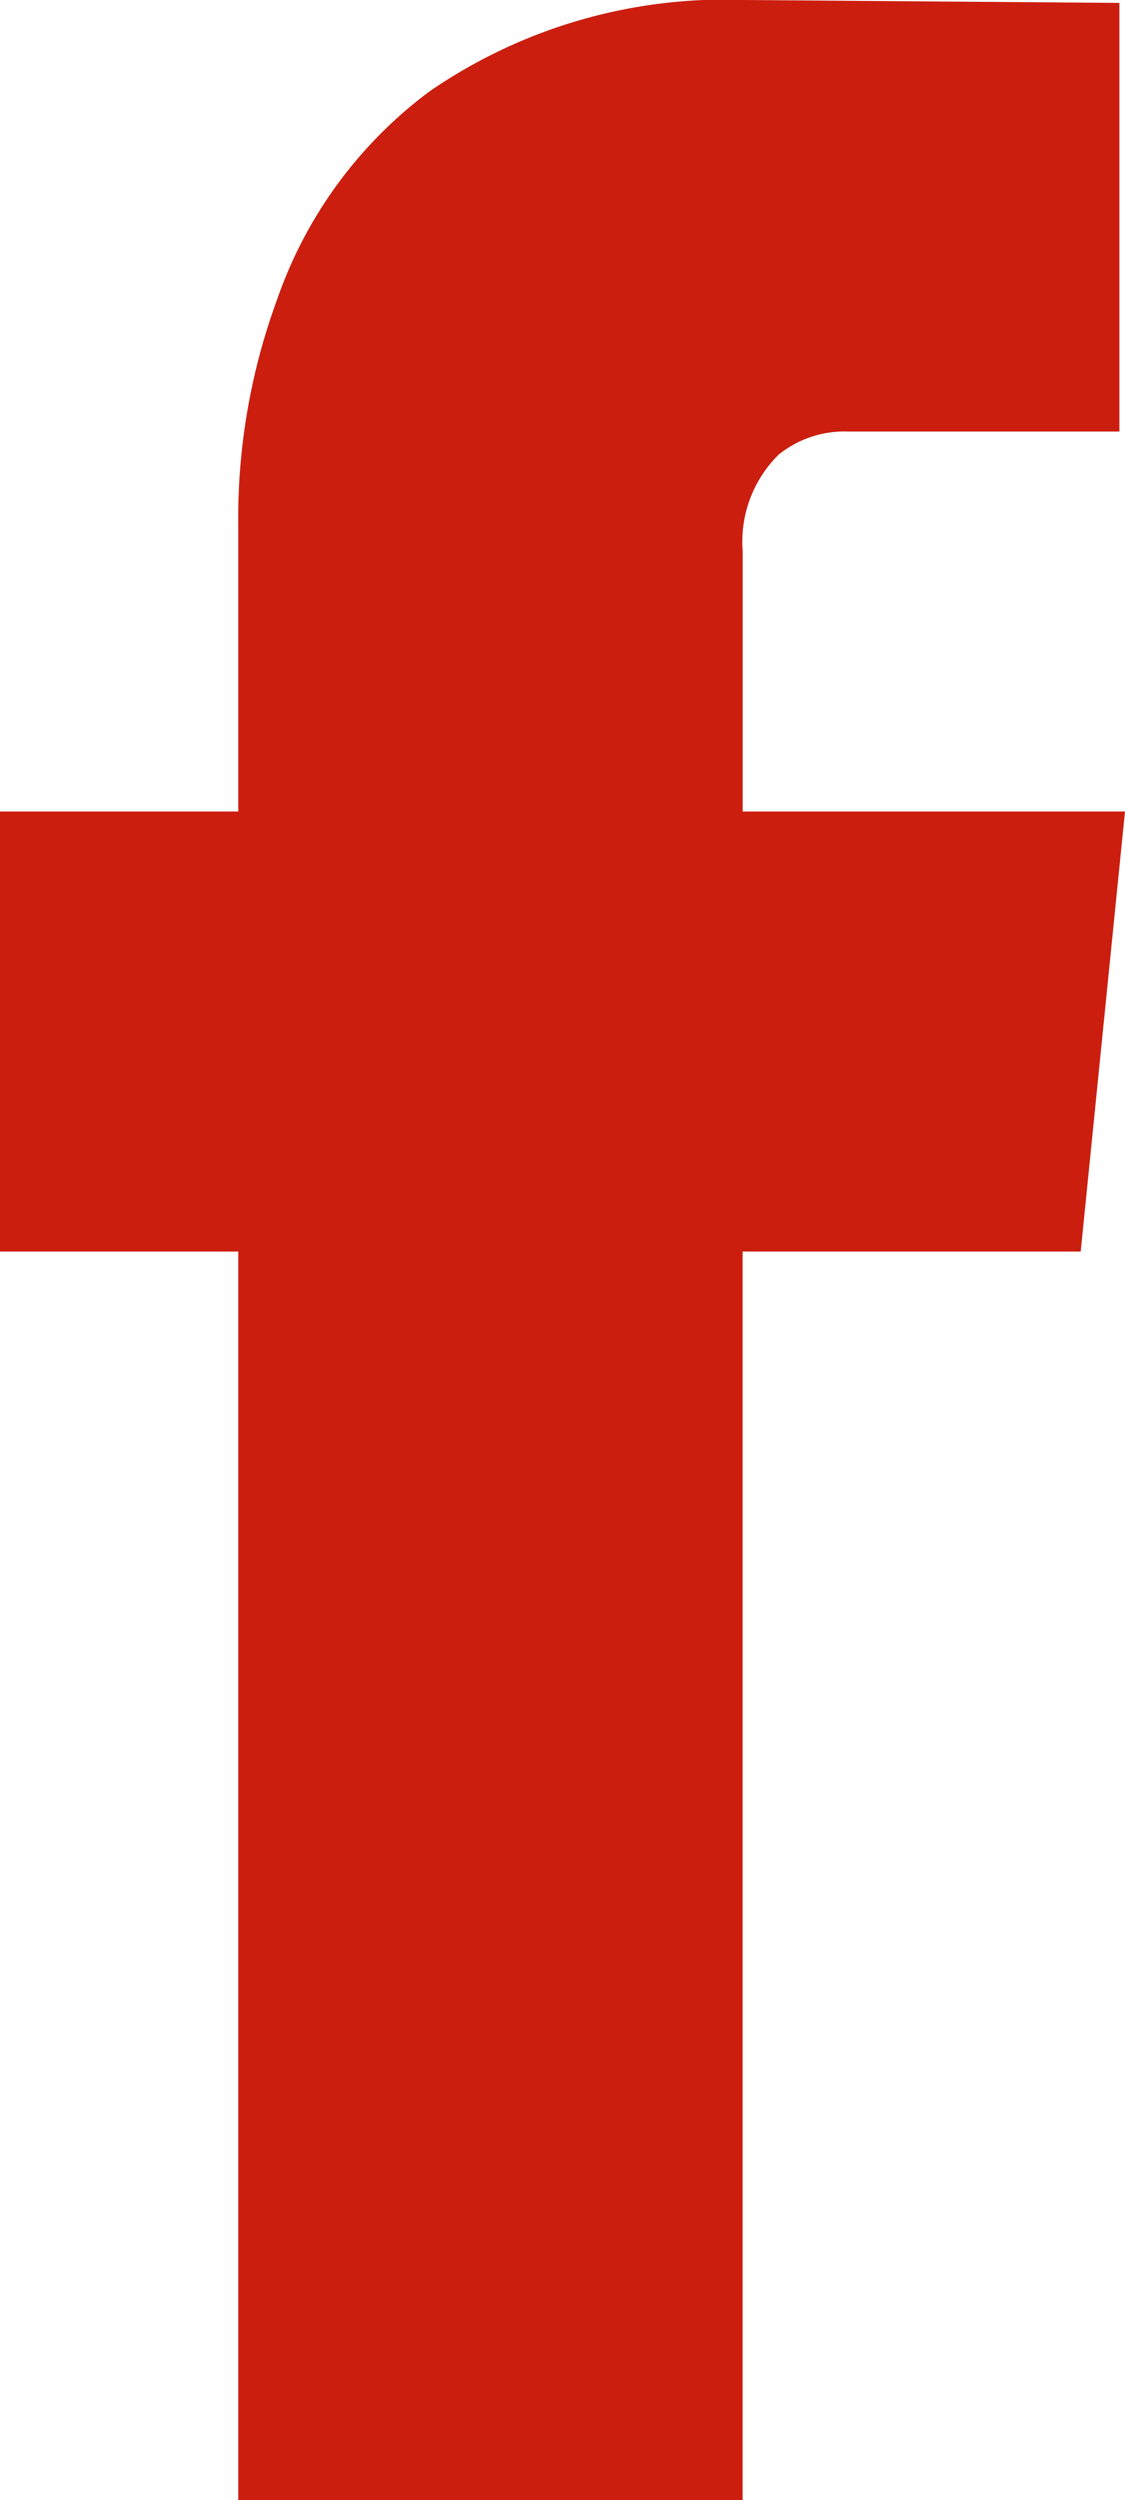 <svg xmlns="http://www.w3.org/2000/svg" width="12.442" height="27.648" viewBox="0 0 12.442 27.648">
  <path id="_" data-name="" d="M12.442,8.974l-.49,4.866H8.213V27.648H2.635V13.84H0V8.974H2.635V5.814a7.021,7.021,0,0,1,.429-2.5A4.839,4.839,0,0,1,4.75,1.011,5.753,5.753,0,0,1,8.243,0L12.38.032v4.74h-3a1.164,1.164,0,0,0-.766.253,1.352,1.352,0,0,0-.4,1.074V8.974Z" fill="#cb1e0f"/>
</svg>
